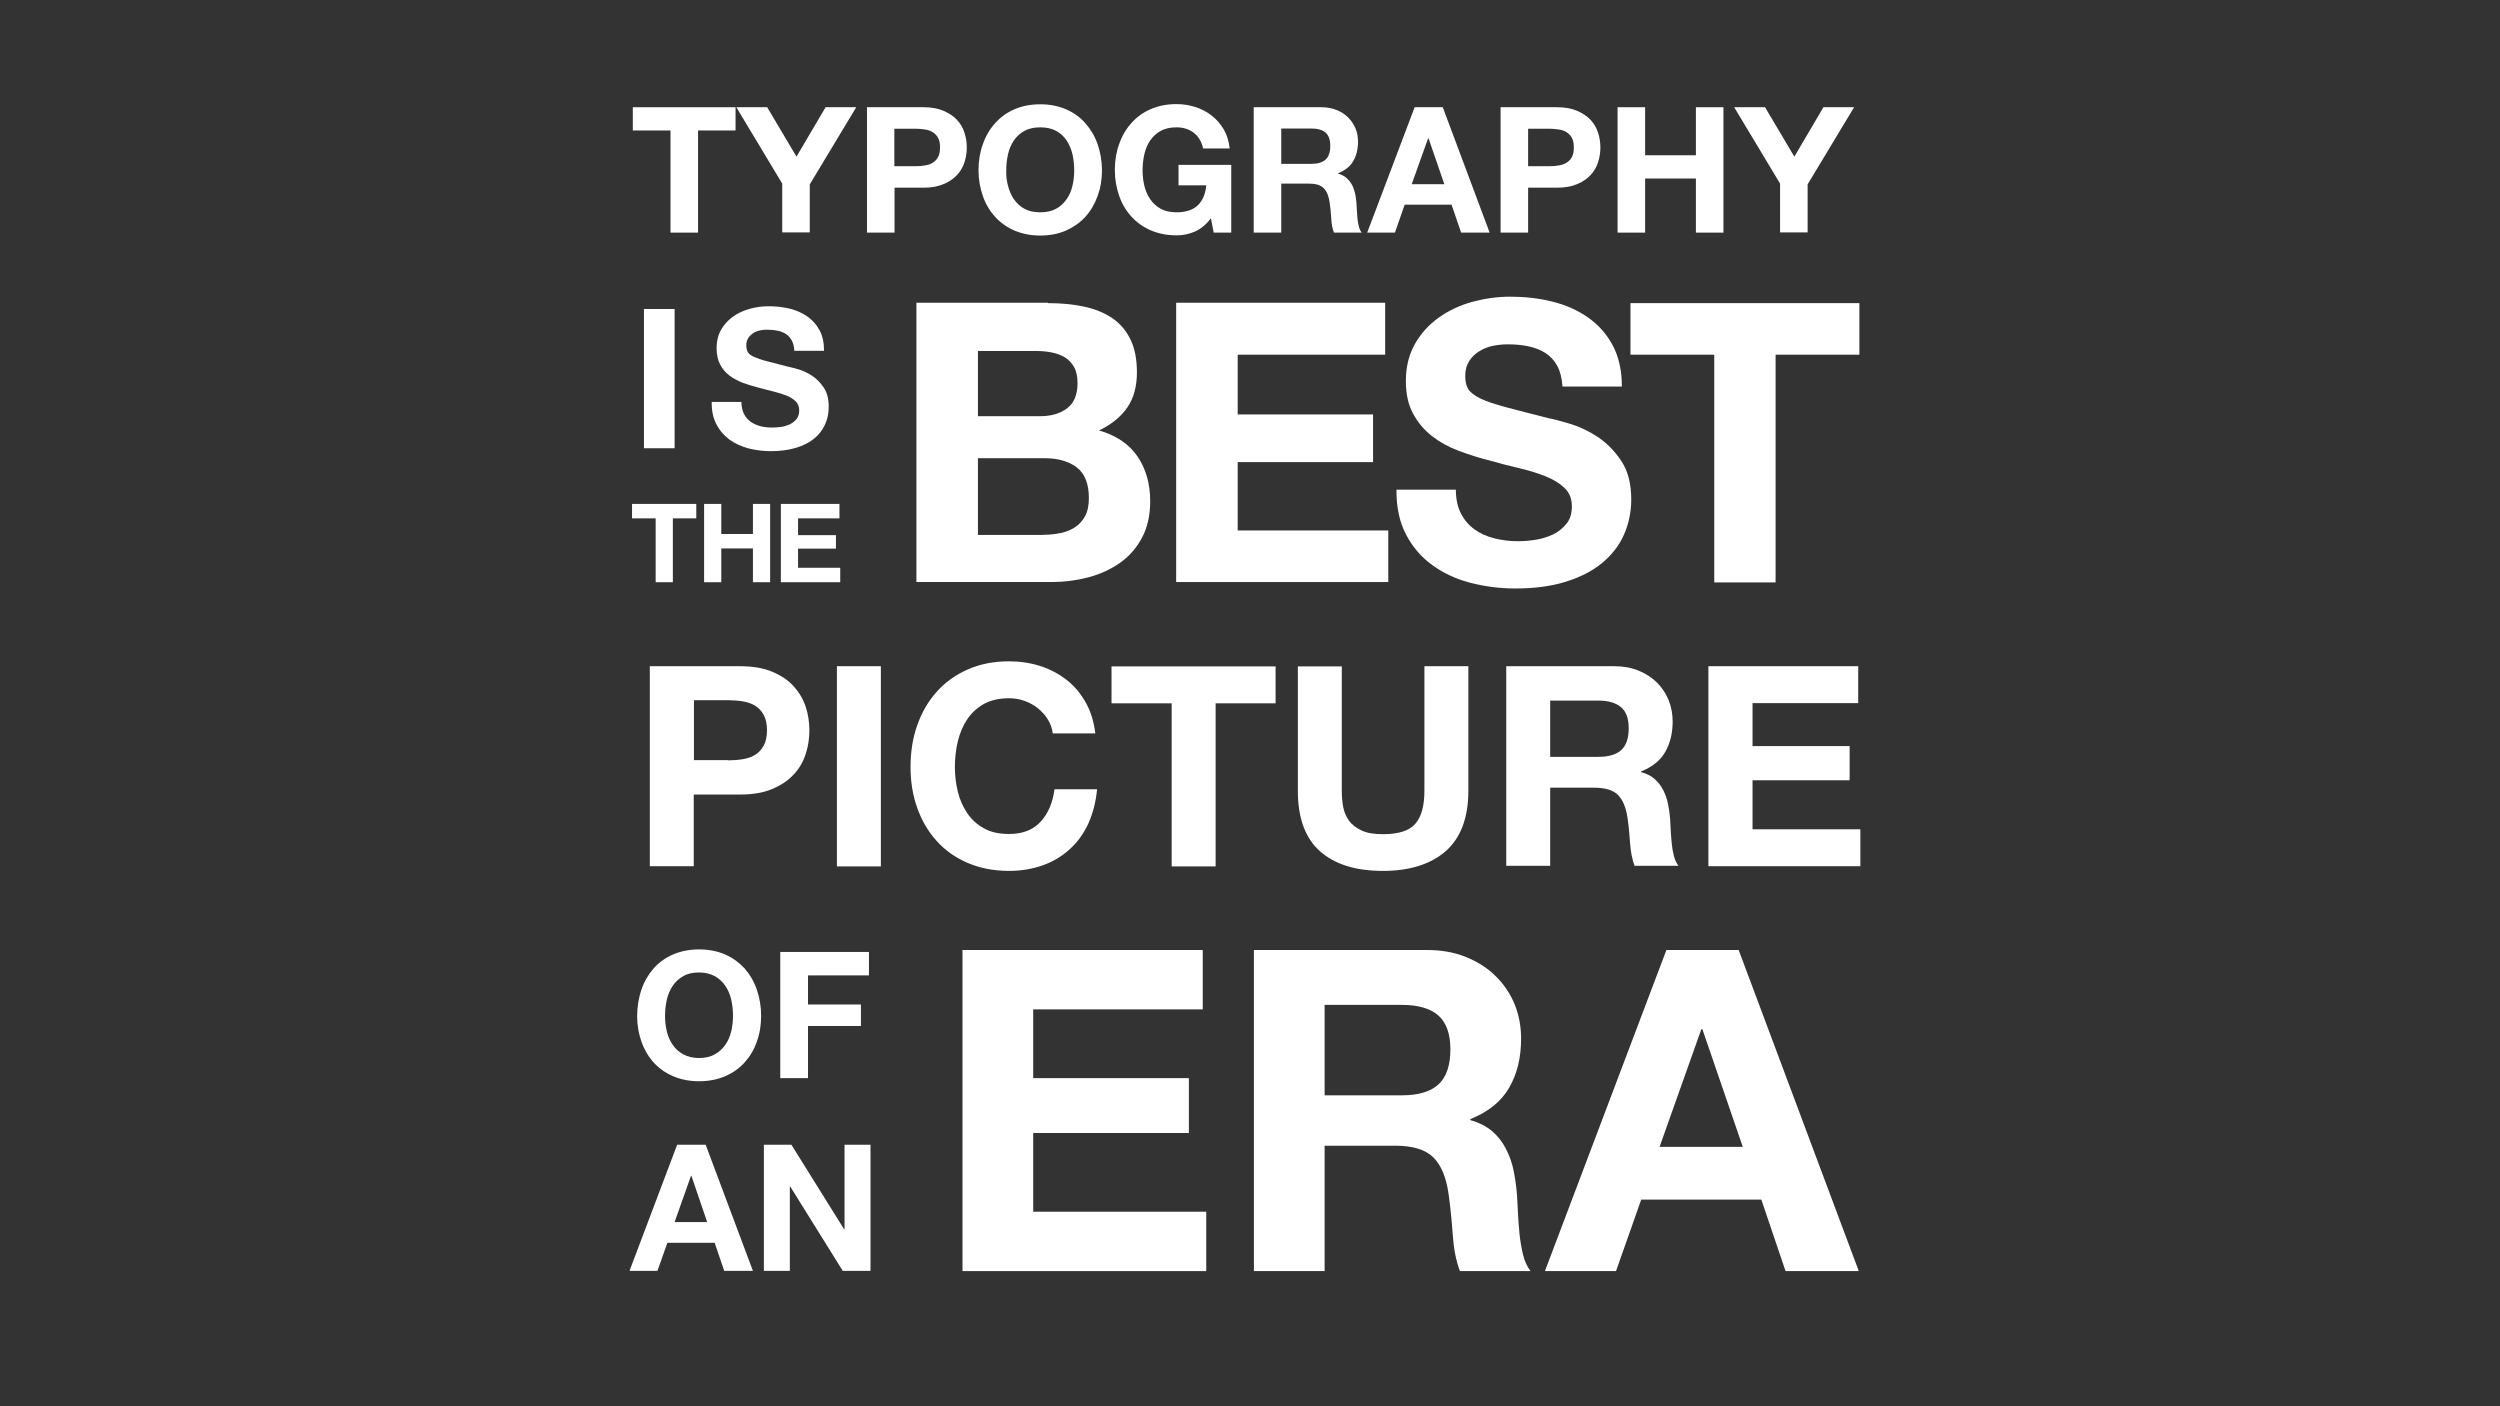 <?xml version="1.0" encoding="utf-8"?>
<!-- Generator: Adobe Illustrator 17.1.0, SVG Export Plug-In . SVG Version: 6.00 Build 0)  -->
<!DOCTYPE svg PUBLIC "-//W3C//DTD SVG 1.1 Tiny//EN" "http://www.w3.org/Graphics/SVG/1.1/DTD/svg11-tiny.dtd">
<svg version="1.1" baseProfile="tiny" id="Layer_1" xmlns="http://www.w3.org/2000/svg" xmlns:xlink="http://www.w3.org/1999/xlink"
	 x="0px" y="0px" width="1280px" height="720px" viewBox="0 0 1280 720" xml:space="preserve">
<rect x="0" y="0" width="1280" height="720" fill="#333333" stroke="none"/>
<path fill="#FFFFFF" d="M324,66.8V54.9h52.6v11.9h-19.2v52.3h-14.1V66.8H324z"/>
<path fill="#FFFFFF" d="M377,54.9h15.8l15,25.3l14.9-25.3h15.7l-23.8,39.5v24.6h-14.1v-25L377,54.9z"/>
<path fill="#FFFFFF" d="M472.8,54.9c4,0,7.4,0.6,10.2,1.8c2.8,1.2,5.1,2.7,6.9,4.6c1.8,1.9,3.1,4.1,3.9,6.6c0.8,2.5,1.2,5,1.2,7.6
	c0,2.6-0.4,5.1-1.2,7.6c-0.8,2.5-2.1,4.7-3.9,6.6c-1.8,1.9-4.1,3.5-6.9,4.6c-2.8,1.2-6.2,1.8-10.2,1.8H458v23h-14.1V54.9H472.8z
	 M468.9,85.1c1.6,0,3.2-0.1,4.7-0.4c1.5-0.2,2.8-0.7,4-1.4c1.1-0.7,2.1-1.7,2.7-2.9c0.7-1.3,1-2.9,1-4.9c0-2-0.3-3.7-1-4.9
	c-0.7-1.3-1.6-2.2-2.7-2.9c-1.1-0.7-2.5-1.2-4-1.4c-1.5-0.2-3.1-0.4-4.7-0.4h-11v19.2H468.9z"/>
<path fill="#FFFFFF" d="M503.2,73.9c1.4-4.1,3.5-7.7,6.2-10.7c2.7-3.1,6-5.5,9.9-7.2c3.9-1.7,8.3-2.6,13.3-2.6c5,0,9.4,0.9,13.3,2.6
	c3.9,1.7,7.2,4.1,9.9,7.2c2.7,3.1,4.8,6.6,6.2,10.7c1.4,4.1,2.2,8.6,2.2,13.3c0,4.7-0.7,9-2.2,13.1s-3.5,7.6-6.2,10.6
	c-2.7,3-6,5.3-9.9,7.1c-3.9,1.7-8.3,2.6-13.3,2.6c-4.9,0-9.3-0.9-13.3-2.6c-3.9-1.7-7.2-4.1-9.9-7.1c-2.7-3-4.8-6.5-6.2-10.6
	c-1.4-4-2.2-8.4-2.2-13.1C501,82.5,501.7,78,503.2,73.9z M516.1,95.1c0.6,2.5,1.6,4.8,3,6.9c1.4,2,3.2,3.7,5.4,4.9
	c2.2,1.2,4.9,1.8,8.1,1.8c3.2,0,5.9-0.6,8.1-1.8c2.2-1.2,4-2.9,5.4-4.9c1.4-2,2.4-4.3,3-6.9c0.6-2.5,0.9-5.2,0.9-7.9
	c0-2.8-0.3-5.5-0.9-8.2c-0.6-2.6-1.6-5-3-7.1c-1.4-2.1-3.2-3.7-5.4-4.9c-2.2-1.2-4.9-1.8-8.1-1.8c-3.2,0-5.9,0.6-8.1,1.8
	c-2.2,1.2-4,2.9-5.4,4.9c-1.4,2.1-2.4,4.4-3,7.1c-0.6,2.6-0.9,5.4-0.9,8.2C515.1,90,515.4,92.6,516.1,95.1z"/>
<path fill="#FFFFFF" d="M611.7,118.6c-3.1,1.3-6.1,1.9-9.3,1.9c-4.9,0-9.3-0.9-13.3-2.6c-3.9-1.7-7.2-4.1-9.9-7.1
	c-2.7-3-4.8-6.5-6.2-10.6c-1.4-4-2.2-8.4-2.2-13.1c0-4.8,0.7-9.2,2.2-13.3c1.4-4.1,3.5-7.7,6.2-10.7c2.7-3.1,6-5.5,9.9-7.2
	c3.9-1.7,8.3-2.6,13.3-2.6c3.3,0,6.5,0.5,9.6,1.5c3.1,1,5.9,2.4,8.4,4.4c2.5,1.9,4.5,4.3,6.2,7.1c1.6,2.8,2.6,6.1,3,9.7H616
	c-0.8-3.6-2.5-6.3-4.9-8.1c-2.4-1.8-5.3-2.7-8.7-2.7c-3.2,0-5.9,0.6-8.1,1.8c-2.2,1.2-4,2.9-5.4,4.9c-1.4,2.1-2.4,4.4-3,7.1
	c-0.6,2.6-0.9,5.4-0.9,8.2c0,2.7,0.3,5.3,0.9,7.9c0.6,2.5,1.6,4.8,3,6.9c1.4,2,3.2,3.7,5.4,4.9c2.2,1.2,4.9,1.8,8.1,1.8
	c4.7,0,8.3-1.2,10.8-3.5c2.5-2.4,4-5.8,4.4-10.3h-14.2V84.4h27v34.7h-9l-1.4-7.3C617.5,115,614.7,117.3,611.7,118.6z"/>
<path fill="#FFFFFF" d="M676.5,54.9c2.9,0,5.5,0.5,7.8,1.4c2.3,0.9,4.3,2.2,5.9,3.8c1.6,1.6,2.9,3.5,3.8,5.6
	c0.9,2.1,1.3,4.4,1.3,6.9c0,3.8-0.8,7-2.4,9.8c-1.6,2.8-4.2,4.9-7.8,6.3v0.2c1.7,0.5,3.2,1.2,4.3,2.2c1.1,1,2.1,2.2,2.8,3.5
	c0.7,1.3,1.2,2.8,1.6,4.4c0.3,1.6,0.6,3.2,0.7,4.9c0.1,1,0.1,2.2,0.2,3.6c0.1,1.4,0.2,2.8,0.3,4.2c0.1,1.4,0.4,2.8,0.7,4.1
	c0.3,1.3,0.8,2.4,1.5,3.3H683c-0.8-2-1.3-4.5-1.4-7.3c-0.2-2.8-0.4-5.5-0.8-8.1c-0.5-3.4-1.5-5.8-3.1-7.4c-1.6-1.6-4.1-2.3-7.6-2.3
	H656v25.1h-14.1V54.9H676.5z M671.4,83.9c3.2,0,5.7-0.7,7.3-2.2c1.6-1.4,2.4-3.8,2.4-7c0-3.1-0.8-5.4-2.4-6.8
	c-1.6-1.4-4-2.1-7.3-2.1H656v18.1H671.4z"/>
<path fill="#FFFFFF" d="M738.7,54.9l24,64.2h-14.6l-4.9-14.3h-24l-5,14.3H700l24.3-64.2H738.7z M739.5,94.3l-8.1-23.5h-0.2
	l-8.4,23.5H739.5z"/>
<path fill="#FFFFFF" d="M797.2,54.9c4,0,7.4,0.6,10.2,1.8c2.8,1.2,5.1,2.7,6.9,4.6c1.8,1.9,3.1,4.1,3.9,6.6c0.8,2.5,1.2,5,1.2,7.6
	c0,2.6-0.4,5.1-1.2,7.6c-0.8,2.5-2.1,4.7-3.9,6.6c-1.8,1.9-4.1,3.5-6.9,4.6c-2.8,1.2-6.2,1.8-10.2,1.8h-14.8v23h-14.1V54.9H797.2z
	 M793.4,85.1c1.6,0,3.2-0.1,4.7-0.4c1.5-0.2,2.8-0.7,4-1.4c1.1-0.7,2.1-1.7,2.7-2.9c0.7-1.3,1-2.9,1-4.9c0-2-0.3-3.7-1-4.9
	c-0.7-1.3-1.6-2.2-2.7-2.9c-1.1-0.7-2.5-1.2-4-1.4c-1.5-0.2-3.1-0.4-4.7-0.4h-11v19.2H793.4z"/>
<path fill="#FFFFFF" d="M842.3,54.9v24.6h26V54.9h14.1v64.2h-14.1V91.4h-26v27.7h-14.1V54.9H842.3z"/>
<path fill="#FFFFFF" d="M887.9,54.9h15.8l15,25.3l14.9-25.3h15.7l-23.8,39.5v24.6h-14.1v-25L887.9,54.9z"/>
<path fill="#FFFFFF" d="M345.4,158.2v71.3h-15.7v-71.3H345.4z"/>
<path fill="#FFFFFF" d="M380.9,211.9c0.9,1.7,2,3,3.4,4c1.4,1,3.1,1.8,5,2.3c1.9,0.5,3.9,0.7,6,0.7c1.4,0,2.9-0.1,4.5-0.3
	c1.6-0.2,3.1-0.7,4.5-1.3c1.4-0.7,2.6-1.6,3.5-2.7c0.9-1.2,1.4-2.6,1.4-4.4c0-1.9-0.6-3.5-1.8-4.7c-1.2-1.2-2.8-2.2-4.8-3
	c-2-0.8-4.3-1.5-6.8-2.1c-2.5-0.6-5.1-1.3-7.7-2c-2.7-0.7-5.3-1.5-7.8-2.4c-2.5-1-4.8-2.2-6.8-3.7c-2-1.5-3.6-3.4-4.8-5.7
	c-1.2-2.3-1.8-5.1-1.8-8.3c0-3.7,0.8-6.8,2.3-9.5c1.6-2.7,3.6-4.9,6.1-6.7c2.5-1.8,5.4-3.1,8.6-4c3.2-0.9,6.4-1.3,9.6-1.3
	c3.7,0,7.3,0.4,10.7,1.2c3.4,0.8,6.5,2.2,9.1,4c2.7,1.9,4.8,4.2,6.3,7.1c1.6,2.9,2.3,6.4,2.3,10.5h-15.2c-0.1-2.1-0.6-3.9-1.3-5.3
	c-0.8-1.4-1.8-2.5-3-3.3c-1.3-0.8-2.7-1.4-4.3-1.7c-1.6-0.3-3.4-0.5-5.3-0.5c-1.3,0-2.5,0.1-3.8,0.4c-1.3,0.3-2.4,0.7-3.4,1.4
	c-1,0.7-1.9,1.5-2.5,2.5c-0.7,1-1,2.3-1,3.8c0,1.4,0.3,2.5,0.8,3.4c0.5,0.9,1.6,1.7,3.1,2.4c1.6,0.7,3.7,1.5,6.5,2.2
	c2.8,0.7,6.4,1.7,10.8,2.8c1.3,0.3,3.2,0.7,5.5,1.4c2.4,0.7,4.7,1.8,7,3.3c2.3,1.5,4.3,3.6,6,6.1c1.7,2.6,2.5,5.8,2.5,9.8
	c0,3.3-0.6,6.3-1.9,9.1c-1.3,2.8-3.1,5.2-5.6,7.2c-2.5,2-5.6,3.6-9.3,4.7c-3.7,1.1-8,1.7-12.8,1.7c-3.9,0-7.7-0.5-11.4-1.4
	c-3.7-1-7-2.5-9.8-4.5c-2.8-2.1-5.1-4.7-6.7-7.9c-1.7-3.2-2.5-7-2.4-11.4h15.2C379.6,208.2,380.1,210.3,380.9,211.9z"/>
<path fill="#FFFFFF" d="M323.6,265.5V258h32.9v7.4h-12v32.7h-8.8v-32.7H323.6z"/>
<path fill="#FFFFFF" d="M369.3,258v15.4h16.2V258h8.8v40.1h-8.8v-17.3h-16.2v17.3h-8.8V258H369.3z"/>
<path fill="#FFFFFF" d="M429.8,258v7.4h-21.2v8.6h19.4v6.9h-19.4v9.8h21.6v7.4h-30.4V258H429.8z"/>
<path fill="#FFFFFF" d="M536.5,155.2c6.8,0,13,0.6,18.6,1.8c5.6,1.2,10.4,3.2,14.4,5.9c4,2.7,7.1,6.4,9.3,10.9
	c2.2,4.5,3.3,10.1,3.3,16.8c0,7.2-1.6,13.2-4.9,18c-3.3,4.8-8.1,8.7-14.5,11.8c8.8,2.5,15.4,7,19.7,13.3c4.3,6.3,6.5,14,6.5,22.9
	c0,7.2-1.4,13.5-4.2,18.7c-2.8,5.3-6.6,9.6-11.3,12.9c-4.7,3.3-10.1,5.8-16.2,7.4c-6.1,1.6-12.3,2.4-18.7,2.4h-69.3v-143H536.5z
	 M532.5,213.1c5.6,0,10.2-1.3,13.8-4c3.6-2.7,5.4-7,5.4-13c0-3.3-0.6-6.1-1.8-8.2c-1.2-2.1-2.8-3.8-4.8-5s-4.3-2-6.9-2.5
	c-2.6-0.5-5.3-0.7-8.1-0.7h-29.4v33.4H532.5z M534.3,273.8c3.1,0,6-0.3,8.8-0.9c2.8-0.6,5.3-1.6,7.4-3c2.1-1.4,3.8-3.3,5.1-5.7
	c1.3-2.4,1.9-5.5,1.9-9.2c0-7.3-2.1-12.6-6.2-15.7c-4.1-3.1-9.6-4.7-16.4-4.7h-34.2v39.3H534.3z"/>
<path fill="#FFFFFF" d="M709.2,155.2v26.4h-75.5v30.6H703v24.4h-69.3v35h77.1v26.4H602.2v-143H709.2z"/>
<path fill="#FFFFFF" d="M748,262.9c1.7,3.3,4,6,6.9,8.1c2.9,2.1,6.2,3.6,10.1,4.6c3.9,1,7.9,1.5,12,1.5c2.8,0,5.8-0.2,9-0.7
	c3.2-0.5,6.2-1.4,9-2.7c2.8-1.3,5.1-3.2,7-5.5c1.9-2.3,2.8-5.3,2.8-8.9c0-3.9-1.2-7-3.7-9.4c-2.5-2.4-5.7-4.4-9.7-6
	c-4-1.6-8.5-3-13.6-4.2c-5.1-1.2-10.2-2.5-15.4-4c-5.3-1.3-10.5-3-15.6-4.9c-5.1-1.9-9.6-4.4-13.6-7.5c-4-3.1-7.2-6.9-9.7-11.5
	c-2.5-4.6-3.7-10.2-3.7-16.7c0-7.3,1.6-13.7,4.7-19.1c3.1-5.4,7.2-9.9,12.3-13.5c5.1-3.6,10.8-6.3,17.2-8c6.4-1.7,12.8-2.6,19.2-2.6
	c7.5,0,14.7,0.8,21.5,2.5c6.9,1.7,13,4.4,18.3,8.1c5.3,3.7,9.6,8.5,12.7,14.3c3.1,5.8,4.7,12.9,4.7,21.1h-30.4
	c-0.3-4.3-1.2-7.8-2.7-10.6c-1.5-2.8-3.6-5-6.1-6.6c-2.5-1.6-5.4-2.7-8.7-3.4c-3.3-0.7-6.8-1-10.7-1c-2.5,0-5.1,0.3-7.6,0.8
	c-2.5,0.5-4.8,1.5-6.9,2.8c-2.1,1.3-3.8,3-5.1,5c-1.3,2-2,4.5-2,7.6c0,2.8,0.5,5.1,1.6,6.8c1.1,1.7,3.2,3.3,6.3,4.8
	c3.1,1.5,7.5,2.9,13,4.4c5.5,1.5,12.8,3.3,21.7,5.6c2.7,0.5,6.4,1.5,11.1,2.9c4.7,1.4,9.4,3.6,14.1,6.7c4.7,3.1,8.7,7.2,12.1,12.3
	c3.4,5.1,5.1,11.7,5.1,19.7c0,6.5-1.3,12.6-3.8,18.2c-2.5,5.6-6.3,10.4-11.3,14.5c-5,4.1-11.2,7.2-18.6,9.5
	c-7.4,2.3-16,3.4-25.7,3.4c-7.9,0-15.5-1-22.9-2.9c-7.4-1.9-14-5-19.6-9.1c-5.7-4.1-10.2-9.4-13.5-15.8c-3.3-6.4-4.9-14-4.8-22.8
	h30.4C745.4,255.5,746.3,259.6,748,262.9z"/>
<path fill="#FFFFFF" d="M834.8,181.6v-26.4h117.2v26.4h-42.9v116.6h-31.4V181.6H834.8z"/>
<path fill="#FFFFFF" d="M378.9,341.1c6.4,0,11.9,0.9,16.4,2.8c4.5,1.9,8.2,4.3,11,7.4c2.8,3.1,4.9,6.6,6.2,10.5
	c1.3,3.9,1.9,8,1.9,12.2c0,4.1-0.6,8.2-1.9,12.1c-1.3,4-3.3,7.5-6.2,10.5c-2.8,3.1-6.5,5.5-11,7.4c-4.5,1.9-10,2.8-16.4,2.8h-23.7
	v36.7h-22.5V341.1H378.9z M372.8,389.3c2.6,0,5.1-0.2,7.5-0.6c2.4-0.4,4.5-1.1,6.3-2.2c1.8-1.1,3.3-2.7,4.4-4.7
	c1.1-2,1.7-4.6,1.7-7.9c0-3.3-0.6-5.9-1.7-7.9c-1.1-2-2.6-3.6-4.4-4.7c-1.8-1.1-3.9-1.8-6.3-2.2c-2.4-0.4-4.9-0.6-7.5-0.6h-17.5
	v30.7H372.8z"/>
<path fill="#FFFFFF" d="M451,341.1v102.5h-22.5V341.1H451z"/>
<path fill="#FFFFFF" d="M536.5,368.4c-1.3-2.2-3-4-5-5.7c-2-1.6-4.3-2.9-6.8-3.8c-2.5-0.9-5.2-1.4-8-1.4c-5.1,0-9.4,1-12.9,2.9
	c-3.5,2-6.4,4.6-8.6,7.9c-2.2,3.3-3.8,7.1-4.8,11.3c-1,4.2-1.5,8.6-1.5,13.1c0,4.3,0.5,8.5,1.5,12.6c1,4.1,2.6,7.7,4.8,11
	c2.2,3.3,5.1,5.9,8.6,7.8c3.5,2,7.8,2.9,12.9,2.9c6.9,0,12.3-2.1,16.1-6.3c3.9-4.2,6.2-9.8,7.1-16.6h21.8
	c-0.6,6.4-2.1,12.2-4.4,17.4c-2.4,5.2-5.5,9.6-9.5,13.2c-3.9,3.6-8.5,6.4-13.8,8.3c-5.3,1.9-11,2.9-17.4,2.9
	c-7.8,0-14.9-1.4-21.2-4.1c-6.3-2.7-11.6-6.5-15.9-11.3c-4.3-4.8-7.6-10.4-9.9-16.9c-2.3-6.5-3.4-13.4-3.4-20.9
	c0-7.7,1.1-14.8,3.4-21.3c2.3-6.6,5.6-12.3,9.9-17.1c4.3-4.9,9.6-8.7,15.9-11.5c6.3-2.8,13.3-4.2,21.2-4.2c5.6,0,11,0.8,16,2.4
	c5,1.6,9.5,4,13.5,7.1c4,3.1,7.2,7,9.8,11.6c2.6,4.6,4.2,9.9,4.9,15.8h-21.8C538.7,373,537.9,370.6,536.5,368.4z"/>
<path fill="#FFFFFF" d="M569.1,360.1v-18.9h84v18.9h-30.7v83.5h-22.5v-83.5H569.1z"/>
<path fill="#FFFFFF" d="M740.2,435.8c-7.7,6.7-18.5,10.1-32.1,10.1c-13.9,0-24.6-3.3-32.2-10c-7.6-6.7-11.4-17-11.4-31v-63.7h22.5
	v63.7c0,2.8,0.2,5.5,0.7,8.2c0.5,2.7,1.5,5,3,7.1c1.5,2.1,3.7,3.7,6.4,5c2.7,1.3,6.4,1.9,11,1.9c8,0,13.6-1.8,16.6-5.4
	c3.1-3.6,4.6-9.2,4.6-16.9v-63.7h22.5v63.7C751.8,418.7,747.9,429,740.2,435.8z"/>
<path fill="#FFFFFF" d="M826.4,341.1c4.6,0,8.7,0.7,12.4,2.2c3.7,1.5,6.8,3.5,9.5,6.1c2.6,2.6,4.6,5.6,6,9c1.4,3.4,2.1,7.1,2.1,11
	c0,6-1.3,11.2-3.8,15.6c-2.5,4.4-6.7,7.7-12.4,10v0.3c2.8,0.8,5.1,1.9,6.9,3.5c1.8,1.6,3.3,3.4,4.4,5.6c1.1,2.2,2,4.5,2.5,7.1
	c0.5,2.6,0.9,5.2,1.1,7.7c0.1,1.6,0.2,3.5,0.3,5.7c0.1,2.2,0.3,4.4,0.5,6.7c0.2,2.3,0.6,4.5,1.1,6.5c0.5,2.1,1.3,3.8,2.4,5.2h-22.5
	c-1.2-3.3-2-7.1-2.3-11.6c-0.3-4.5-0.7-8.8-1.3-12.9c-0.8-5.4-2.4-9.3-4.9-11.8c-2.5-2.5-6.6-3.7-12.2-3.7h-22.5v40h-22.5V341.1
	H826.4z M818.4,387.5c5.2,0,9-1.1,11.6-3.4c2.6-2.3,3.9-6,3.9-11.2c0-5-1.3-8.6-3.9-10.8c-2.6-2.2-6.5-3.4-11.6-3.4h-24.7v28.8
	H818.4z"/>
<path fill="#FFFFFF" d="M951.4,341.1v18.9h-54.1v22h49.7v17.5h-49.7v25.1h55.2v18.9h-77.8V341.1H951.4z"/>
<path fill="#FFFFFF" d="M328.4,506.7c1.4-4.1,3.5-7.7,6.2-10.8c2.7-3.1,6-5.5,10-7.2c3.9-1.7,8.4-2.6,13.3-2.6c5,0,9.5,0.9,13.4,2.6
	c3.9,1.7,7.2,4.2,10,7.2c2.7,3.1,4.8,6.7,6.2,10.8c1.4,4.1,2.2,8.6,2.2,13.4c0,4.7-0.7,9.1-2.2,13.2c-1.4,4.1-3.5,7.6-6.2,10.6
	c-2.7,3-6,5.4-10,7.1c-3.9,1.7-8.4,2.6-13.4,2.6c-4.9,0-9.4-0.9-13.3-2.6c-4-1.7-7.3-4.1-10-7.1c-2.7-3-4.8-6.6-6.2-10.6
	c-1.4-4.1-2.2-8.5-2.2-13.2C326.3,515.3,327,510.8,328.4,506.7z M341.4,528c0.6,2.6,1.6,4.9,3,6.9c1.4,2.1,3.2,3.7,5.4,4.9
	c2.2,1.2,4.9,1.9,8.1,1.9c3.2,0,5.9-0.6,8.1-1.9c2.2-1.2,4-2.9,5.4-4.9c1.4-2,2.4-4.4,3-6.9c0.6-2.6,0.9-5.2,0.9-7.9
	c0-2.8-0.3-5.6-0.9-8.2c-0.6-2.7-1.6-5-3-7.1c-1.4-2.1-3.2-3.7-5.4-5c-2.2-1.2-4.9-1.9-8.1-1.9c-3.2,0-5.9,0.6-8.1,1.9
	c-2.2,1.2-4,2.9-5.4,5c-1.4,2.1-2.4,4.4-3,7.1c-0.6,2.7-0.9,5.4-0.9,8.2C340.5,522.8,340.8,525.5,341.4,528z"/>
<path fill="#FFFFFF" d="M444.9,487.5v11.9h-31.2v14.9h27.1v11h-27.1v26.7h-14.2v-64.6H444.9z"/>
<path fill="#FFFFFF" d="M361.3,586.1l24.2,64.6h-14.7l-4.9-14.4h-24.2l-5.1,14.4h-14.3l24.4-64.6H361.3z M362.1,625.8L354,602h-0.2
	l-8.4,23.7H362.1z"/>
<path fill="#FFFFFF" d="M405.2,586.1l27,43.3h0.2v-43.3h13.3v64.6h-14.2l-26.9-43.2h-0.2v43.2h-13.3v-64.6H405.2z"/>
<path fill="#FFFFFF" d="M615.8,486.4v30.4H529V552h79.7v28.1H529v40.3h88.6v30.4H492.8V486.4H615.8z"/>
<path fill="#FFFFFF" d="M730.7,486.4c7.4,0,14,1.2,19.9,3.6c5.9,2.4,11,5.6,15.2,9.8c4.2,4.1,7.4,8.9,9.7,14.4
	c2.2,5.5,3.3,11.3,3.3,17.6c0,9.7-2,18-6.1,25.1c-4.1,7.1-10.7,12.4-19.9,16.1v0.5c4.4,1.2,8.1,3.1,11.1,5.6c2.9,2.5,5.3,5.5,7.1,9
	c1.8,3.5,3.2,7.3,4,11.4c0.8,4.1,1.4,8.3,1.7,12.4c0.2,2.6,0.3,5.7,0.5,9.2c0.2,3.5,0.4,7.1,0.8,10.8c0.4,3.7,1,7.2,1.8,10.5
	c0.8,3.3,2.1,6.1,3.8,8.4h-36.1c-2-5.2-3.2-11.4-3.7-18.6c-0.5-7.2-1.2-14.1-2.1-20.7c-1.2-8.6-3.8-14.9-7.8-18.9
	c-4-4-10.5-6-19.6-6h-36.1v64.2H642V486.4H730.7z M717.8,560.8c8.3,0,14.5-1.8,18.6-5.5c4.1-3.7,6.2-9.7,6.2-18
	c0-8-2.1-13.8-6.2-17.4c-4.1-3.6-10.4-5.4-18.6-5.4h-39.6v46.3H717.8z"/>
<path fill="#FFFFFF" d="M890.2,486.4l61.5,164.4h-37.5l-12.4-36.6h-61.5l-12.9,36.6H791l62.2-164.4H890.2z M892.3,587.2l-20.7-60.3
	h-0.5l-21.4,60.3H892.3z"/>
</svg>
